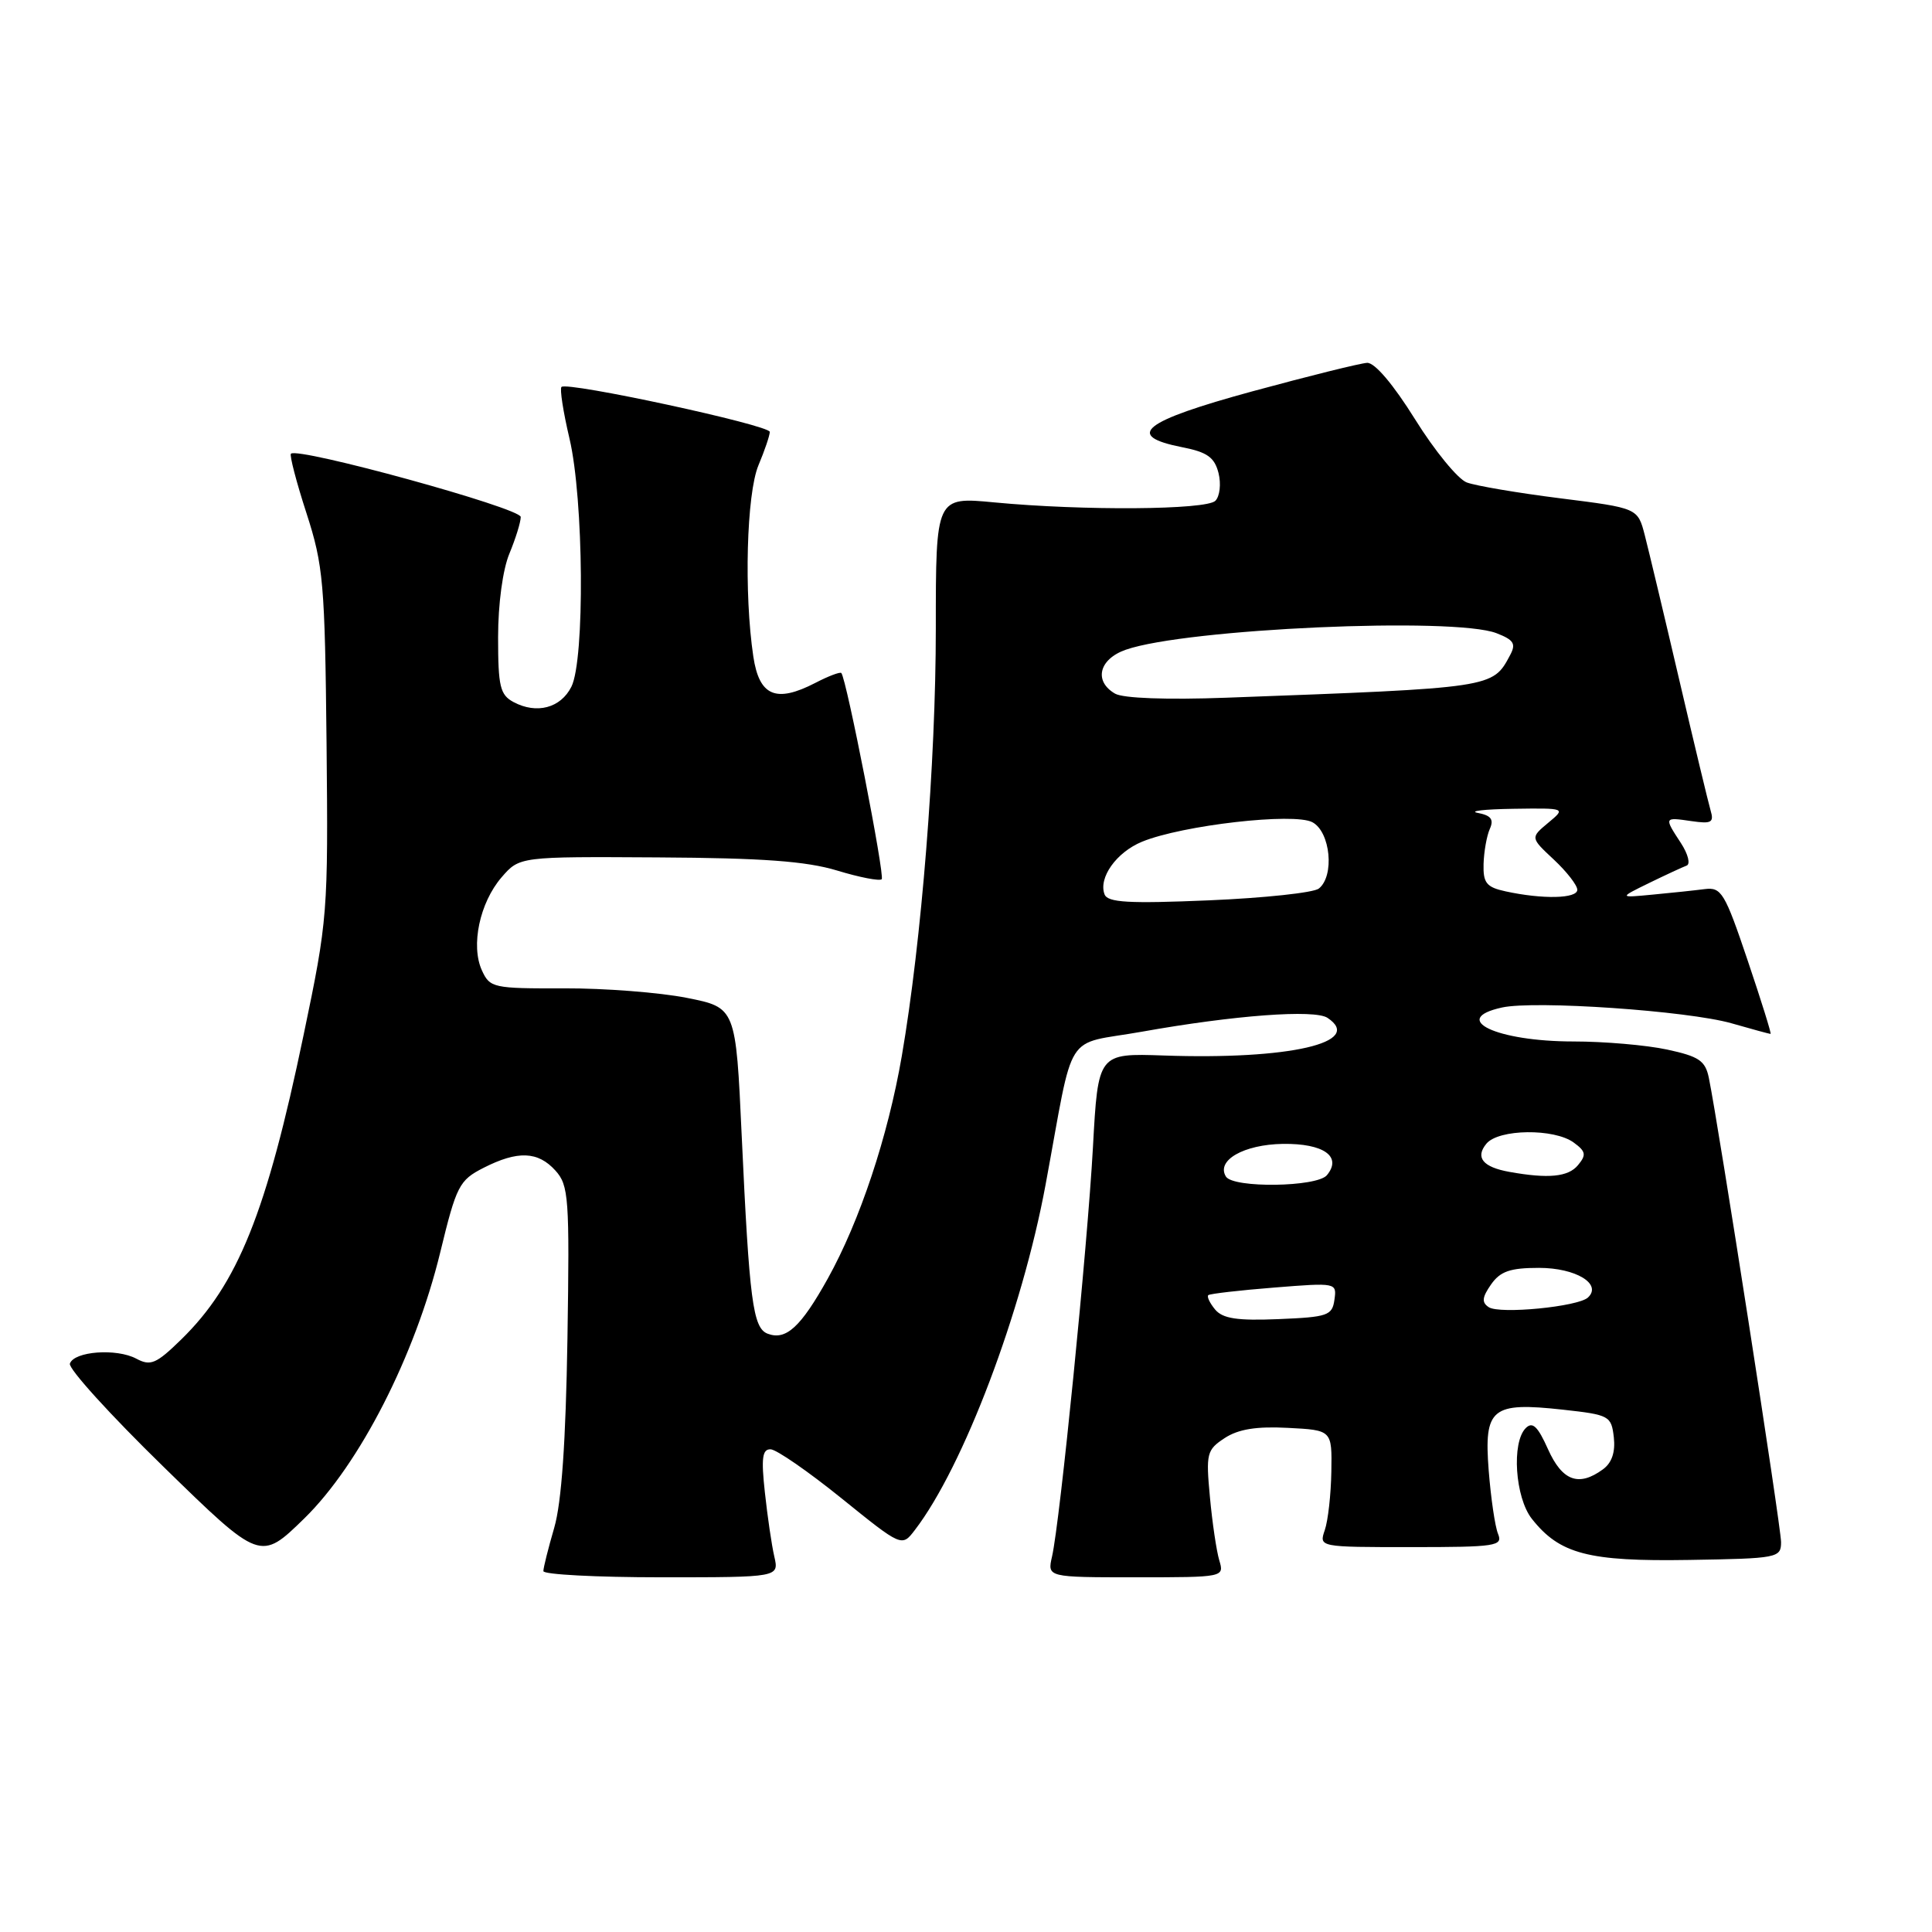<?xml version="1.0" encoding="UTF-8" standalone="no"?>
<!DOCTYPE svg PUBLIC "-//W3C//DTD SVG 1.1//EN" "http://www.w3.org/Graphics/SVG/1.1/DTD/svg11.dtd" >
<svg xmlns="http://www.w3.org/2000/svg" xmlns:xlink="http://www.w3.org/1999/xlink" version="1.1" viewBox="0 0 256 256">
 <g >
 <path fill="currentColor"
d=" M 102.60 206.25 C 102.25 204.74 101.69 200.91 101.35 197.75 C 100.85 193.20 101.01 192.01 102.11 192.04 C 102.88 192.06 107.10 194.98 111.50 198.53 C 119.50 204.99 119.50 204.99 121.22 202.74 C 127.65 194.37 135.42 173.84 138.54 157.00 C 142.44 135.97 140.80 138.58 151.34 136.70 C 163.57 134.52 174.18 133.73 175.90 134.87 C 180.82 138.14 170.84 140.44 154.21 139.86 C 145.50 139.56 145.50 139.56 144.82 152.03 C 144.09 165.23 140.46 201.61 139.40 206.25 C 138.77 209.00 138.77 209.00 150.50 209.00 C 162.20 209.00 162.23 208.99 161.56 206.75 C 161.19 205.51 160.63 201.74 160.32 198.36 C 159.78 192.59 159.90 192.11 162.28 190.55 C 164.08 189.37 166.49 188.98 170.65 189.20 C 176.50 189.50 176.50 189.50 176.41 195.00 C 176.36 198.03 175.97 201.51 175.54 202.75 C 174.77 205.00 174.77 205.00 186.99 205.00 C 198.24 205.00 199.16 204.86 198.50 203.25 C 198.10 202.29 197.55 198.51 197.26 194.85 C 196.62 186.59 197.64 185.75 207.10 186.79 C 213.26 187.47 213.51 187.61 213.84 190.45 C 214.06 192.41 213.58 193.84 212.39 194.70 C 209.19 197.04 207.01 196.24 205.12 192.03 C 203.76 188.99 203.07 188.33 202.17 189.23 C 200.27 191.13 200.76 198.42 202.97 201.24 C 206.66 205.92 210.46 206.92 223.80 206.70 C 235.58 206.51 236.00 206.43 236.00 204.33 C 236.00 202.34 227.69 148.92 226.43 142.82 C 225.96 140.54 225.12 139.98 220.89 139.07 C 218.14 138.48 212.57 138.00 208.50 138.00 C 198.28 138.00 192.03 135.03 199.02 133.50 C 203.37 132.54 223.64 133.94 229.43 135.59 C 232.14 136.37 234.47 137.00 234.61 137.00 C 234.75 137.00 233.38 132.61 231.57 127.25 C 228.55 118.29 228.09 117.53 225.89 117.81 C 224.58 117.98 221.47 118.31 219.00 118.54 C 214.50 118.97 214.50 118.97 218.50 117.01 C 220.70 115.94 222.94 114.90 223.48 114.70 C 224.02 114.51 223.68 113.17 222.73 111.71 C 220.48 108.27 220.48 108.27 224.11 108.80 C 226.78 109.19 227.14 108.99 226.66 107.38 C 226.36 106.35 224.48 98.53 222.49 90.00 C 220.50 81.47 218.45 72.89 217.94 70.91 C 217.01 67.32 217.01 67.32 206.76 66.03 C 201.11 65.32 195.54 64.37 194.36 63.93 C 193.19 63.50 190.10 59.73 187.51 55.57 C 184.61 50.92 182.16 48.03 181.15 48.08 C 180.24 48.13 173.43 49.82 166.00 51.84 C 151.37 55.83 148.96 57.74 156.65 59.26 C 159.97 59.91 160.93 60.60 161.46 62.68 C 161.82 64.12 161.63 65.77 161.04 66.36 C 159.83 67.57 143.55 67.69 131.75 66.57 C 124.00 65.83 124.00 65.83 124.00 83.27 C 124.00 101.04 122.11 124.73 119.49 139.95 C 117.65 150.61 113.93 161.79 109.68 169.43 C 106.10 175.86 104.14 177.65 101.71 176.72 C 99.76 175.97 99.29 172.33 98.28 150.50 C 97.50 133.51 97.50 133.51 91.00 132.22 C 87.42 131.51 80.10 130.94 74.73 130.96 C 65.35 130.99 64.91 130.90 63.85 128.57 C 62.36 125.30 63.56 119.62 66.46 116.25 C 68.84 113.50 68.84 113.50 87.17 113.61 C 101.04 113.69 106.82 114.11 110.92 115.35 C 113.90 116.26 116.56 116.77 116.83 116.50 C 117.27 116.06 112.16 89.93 111.48 89.18 C 111.32 89.00 109.76 89.59 108.03 90.49 C 102.82 93.18 100.61 92.24 99.82 87.00 C 98.57 78.64 98.92 65.43 100.50 61.65 C 101.33 59.68 102.00 57.69 102.00 57.23 C 102.00 56.33 75.13 50.53 74.40 51.27 C 74.15 51.51 74.63 54.59 75.46 58.11 C 77.35 66.12 77.51 87.42 75.71 91.00 C 74.29 93.82 71.11 94.66 68.05 93.03 C 66.26 92.07 66.00 90.97 66.00 84.43 C 66.00 80.03 66.62 75.45 67.50 73.35 C 68.32 71.37 69.00 69.19 69.00 68.50 C 69.00 67.32 39.46 59.20 38.55 60.12 C 38.35 60.33 39.27 63.88 40.61 68.00 C 42.85 74.94 43.05 77.23 43.27 98.50 C 43.49 121.04 43.43 121.81 40.23 137.13 C 35.32 160.70 31.51 170.17 24.01 177.49 C 20.69 180.73 19.95 181.04 18.06 180.03 C 15.44 178.63 9.80 179.05 9.26 180.69 C 9.05 181.35 14.64 187.51 21.69 194.38 C 34.50 206.88 34.50 206.88 40.33 201.19 C 47.65 194.03 55.01 179.63 58.34 165.92 C 60.48 157.10 60.85 156.39 64.06 154.75 C 68.60 152.44 71.28 152.54 73.60 155.11 C 75.36 157.06 75.48 158.70 75.19 177.36 C 74.97 191.05 74.41 199.08 73.44 202.43 C 72.65 205.14 72.00 207.73 72.00 208.18 C 72.00 208.63 79.03 209.00 87.62 209.00 C 103.23 209.00 103.23 209.00 102.60 206.25 Z  M 161.01 173.52 C 160.30 172.66 159.89 171.80 160.11 171.61 C 160.32 171.43 164.25 170.97 168.82 170.61 C 177.08 169.95 177.14 169.96 176.82 172.22 C 176.53 174.32 175.93 174.52 169.41 174.79 C 163.93 175.02 162.02 174.72 161.01 173.52 Z  M 197.27 173.21 C 196.31 172.58 196.38 171.91 197.57 170.20 C 198.80 168.45 200.10 168.00 203.93 168.00 C 208.80 168.00 212.33 170.14 210.41 171.93 C 209.09 173.15 198.72 174.16 197.27 173.21 Z  M 162.44 155.90 C 161.12 153.76 164.80 151.65 170.00 151.57 C 175.40 151.50 177.87 153.25 175.82 155.72 C 174.50 157.30 163.40 157.46 162.44 155.90 Z  M 200.00 155.28 C 196.48 154.65 195.44 153.37 196.96 151.54 C 198.58 149.59 205.93 149.50 208.52 151.39 C 210.14 152.57 210.22 153.03 209.09 154.39 C 207.80 155.95 205.17 156.21 200.00 155.28 Z  M 146.36 118.51 C 145.52 116.31 147.93 112.93 151.33 111.53 C 156.68 109.34 171.47 107.65 173.90 108.95 C 176.30 110.23 176.86 116.07 174.75 117.74 C 174.06 118.29 167.51 118.99 160.19 119.30 C 149.54 119.75 146.78 119.59 146.36 118.51 Z  M 199.50 118.11 C 196.96 117.56 196.51 117.00 196.58 114.48 C 196.63 112.84 197.00 110.75 197.41 109.83 C 197.97 108.58 197.57 108.05 195.83 107.72 C 194.55 107.47 196.65 107.23 200.50 107.17 C 207.50 107.07 207.50 107.07 205.14 109.03 C 202.78 111.00 202.78 111.00 205.89 113.90 C 207.60 115.50 209.00 117.30 209.00 117.90 C 209.00 119.08 204.41 119.18 199.50 118.11 Z  M 147.75 91.91 C 144.90 90.26 145.62 87.33 149.18 86.09 C 157.19 83.30 192.64 81.72 198.29 83.90 C 200.59 84.79 200.91 85.30 200.09 86.82 C 197.77 91.17 197.96 91.14 162.50 92.45 C 154.61 92.74 148.81 92.53 147.75 91.91 Z "/>
</g>
</svg>